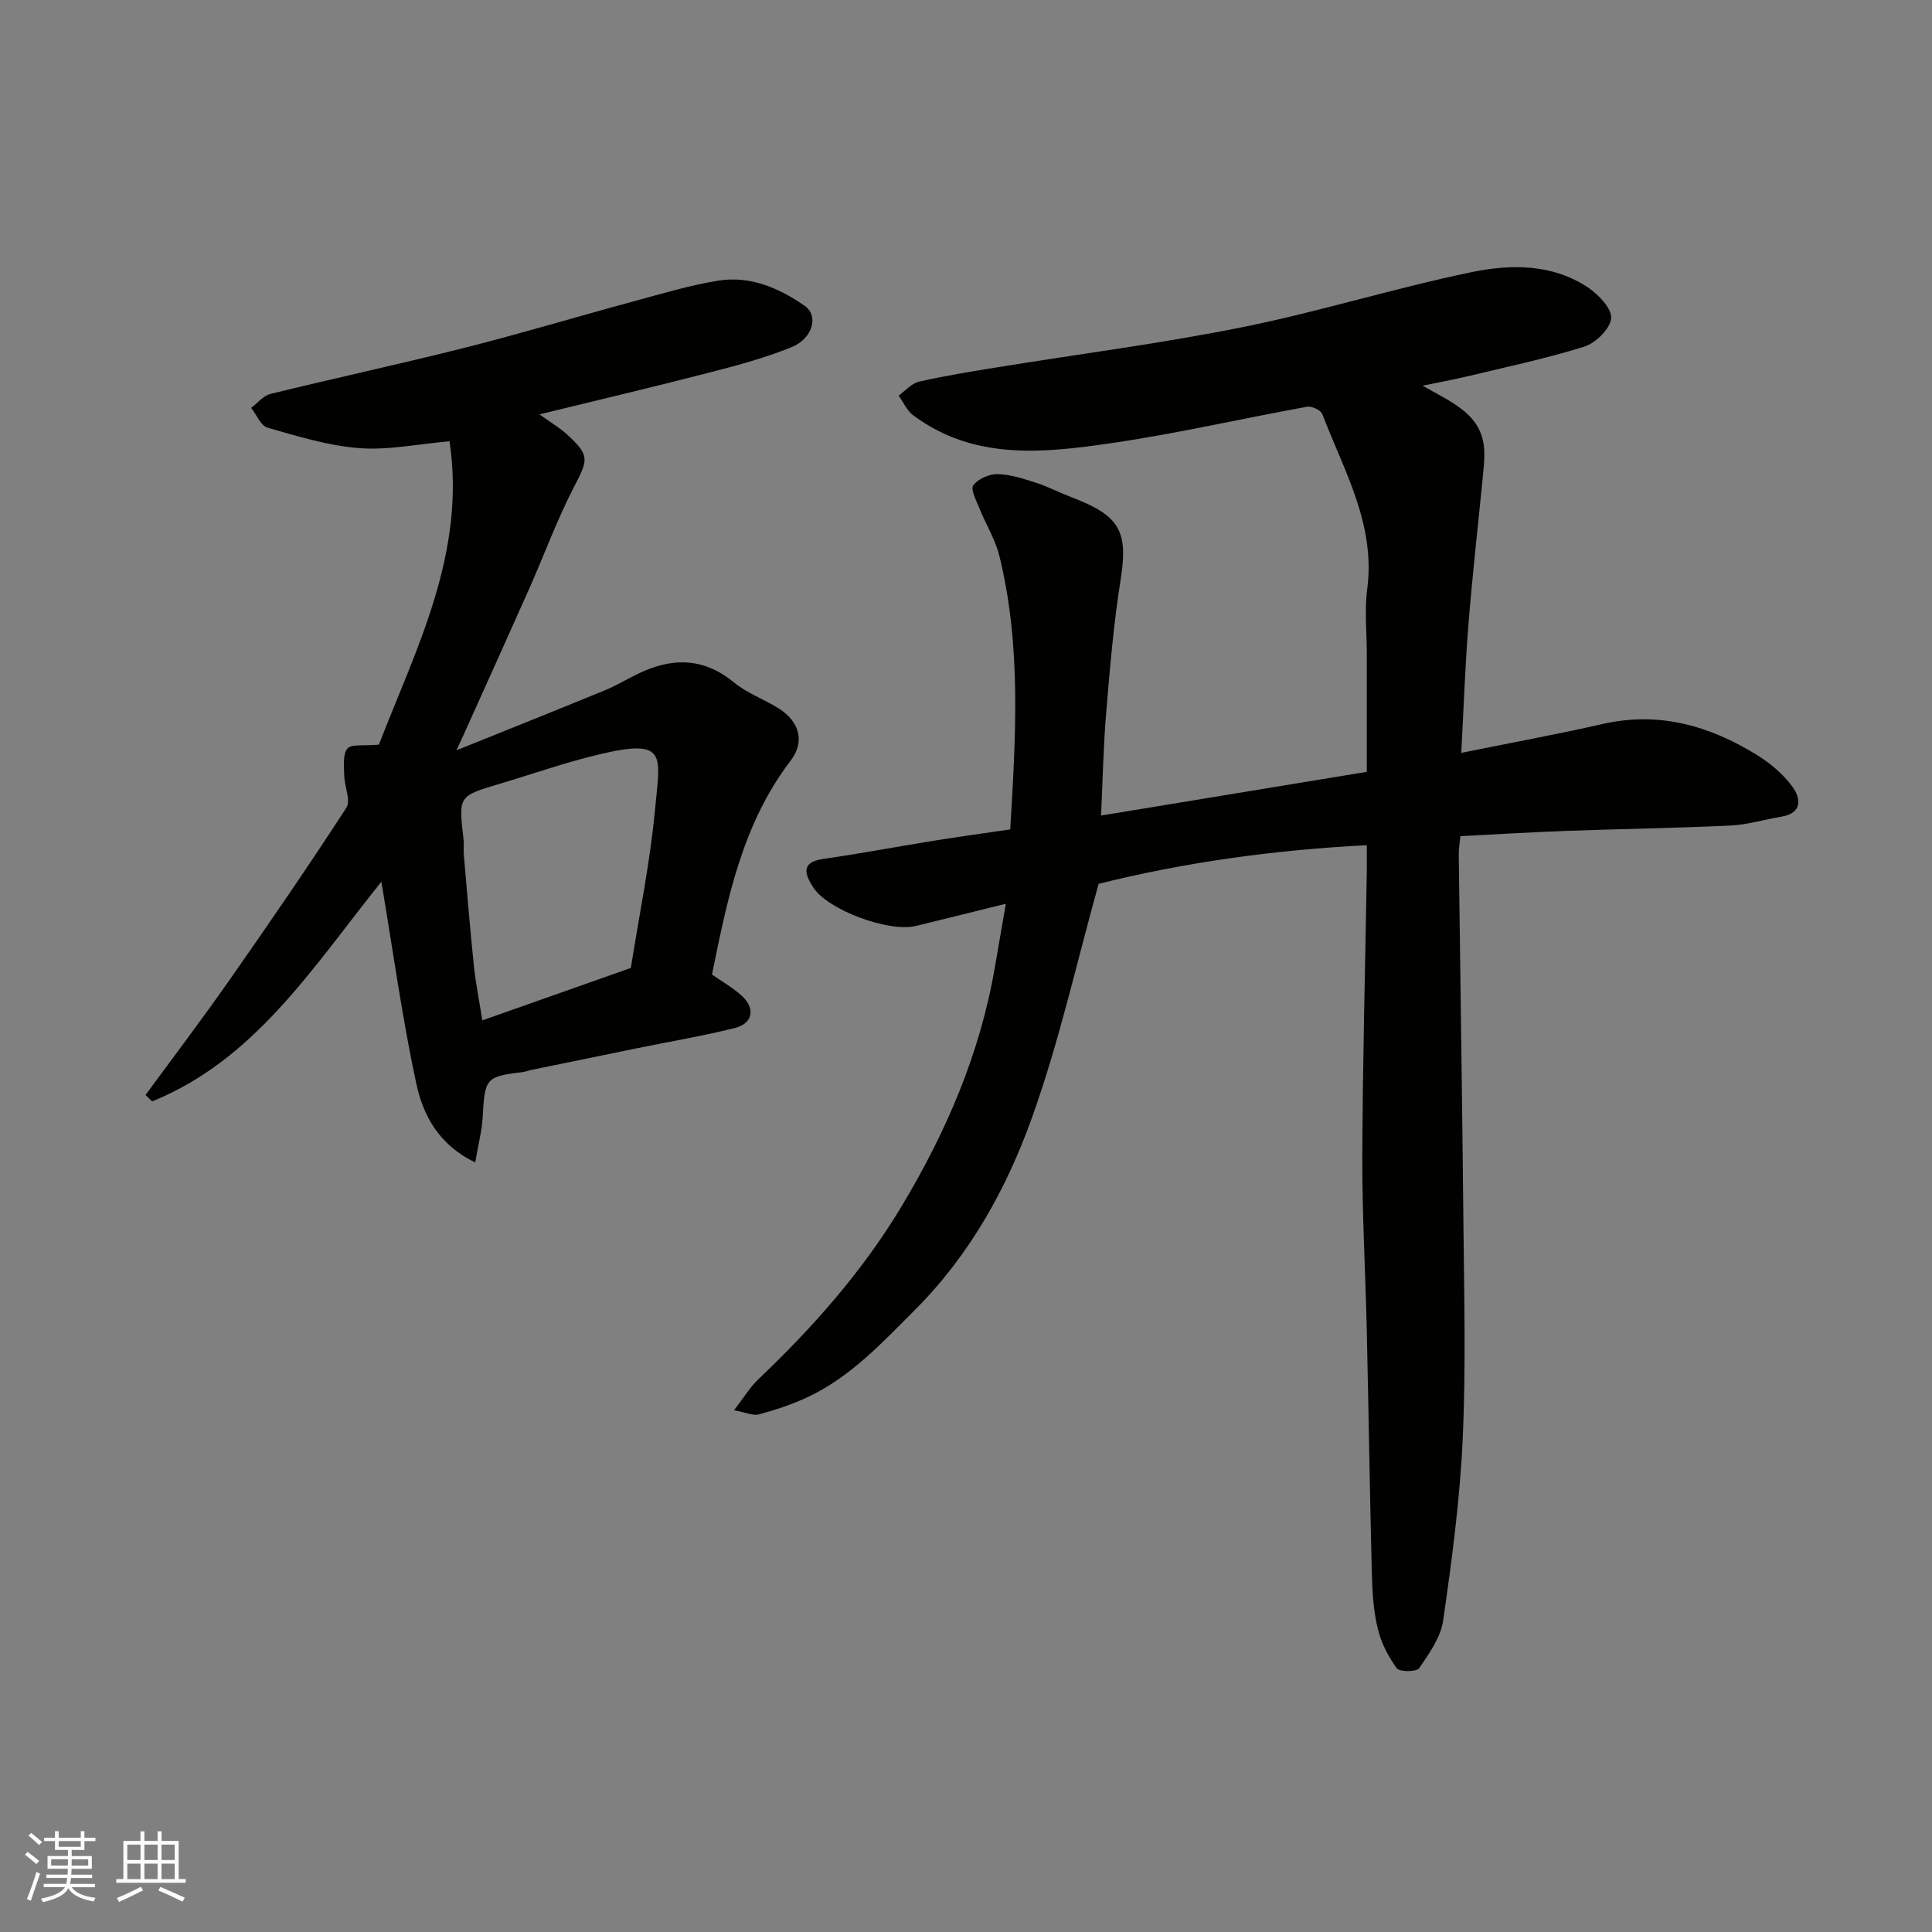 <svg enable-background="new 0 0 400 400" viewBox="0 0 400 400" xmlns="http://www.w3.org/2000/svg"><rect x="0" y="0" width="400" height="400" fill="#808080" stroke="none"/><path d="m294.53 79.85c6.4 3.67 12.66 6.07 12.78 13.87.03 1.7-.15 3.42-.32 5.12-.99 10.12-2.15 20.24-2.96 30.37-.7 8.72-.99 17.48-1.49 26.66 10.3-2.09 19.84-3.83 29.29-5.98 11.62-2.64 22.04.34 31.81 6.35 2.82 1.73 5.55 4.01 7.48 6.66 1.69 2.32 2.13 5.45-2.29 6.18-3.53.59-7.02 1.67-10.56 1.84-11.26.53-22.53.69-33.79 1.1-7.26.26-14.51.71-22.12 1.1-.12 1.34-.36 2.61-.34 3.87.31 25.26.72 50.53.96 75.79.14 15.03.54 30.09-.14 45.09-.57 12.59-2.25 25.16-4.05 37.65-.5 3.48-2.9 6.83-4.97 9.87-.53.77-4.05.79-4.63.01-1.76-2.41-3.23-5.26-3.93-8.16-.88-3.64-1.13-7.48-1.23-11.25-.43-16.93-.67-33.86-1.06-50.79-.27-11.93-.96-23.87-.92-35.8.08-19.6.6-39.19.93-58.79.03-1.64 0-3.29 0-5.62-19.27.98-37.94 3.59-55.52 8-4.55 16.32-8.15 32.57-13.7 48.13-5.27 14.8-12.88 28.6-24.27 40.02-6.84 6.85-13.38 13.94-22.29 18.13-3.21 1.51-6.64 2.62-10.07 3.56-1.2.33-2.7-.4-5.16-.85 2.09-2.7 3.33-4.8 5.03-6.41 11.26-10.72 21.51-22.27 29.56-35.64 9.31-15.46 16.37-31.83 19.43-49.75.73-4.28 1.48-8.57 2.26-13.07-6.71 1.66-12.69 3.16-18.68 4.61-5.56 1.34-18.2-3.31-21.2-8-1.64-2.56-2.77-5.2 2.09-5.89 7.74-1.11 15.42-2.57 23.14-3.81 4.98-.8 9.98-1.48 15.56-2.3 1.12-19.06 2.35-37.97-2.26-56.65-.84-3.4-2.8-6.52-4.12-9.82-.63-1.58-1.88-3.92-1.27-4.76.97-1.34 3.29-2.36 5.01-2.33 2.69.06 5.4.96 8.01 1.8 2.48.8 4.81 2.03 7.25 2.96 10.17 3.84 11.82 7.12 10.22 17.18-1.44 9.05-2.2 18.22-2.97 27.37-.59 7.05-.73 14.13-1.07 21.38 18.46-3.04 36.47-6 55.02-9.05 0-8.15 0-16.28 0-24.4 0-4.5-.49-9.06.09-13.48 1.76-13.37-4.84-24.48-9.29-36.17-.32-.83-2.2-1.72-3.17-1.54-13.46 2.44-26.81 5.53-40.33 7.51-14.17 2.07-28.59 3.68-41.24-5.76-1.29-.96-2-2.69-2.99-4.06 1.4-.99 2.67-2.53 4.21-2.88 5.39-1.22 10.85-2.11 16.31-2.99 16.92-2.75 33.95-4.92 50.74-8.31 15.93-3.21 31.51-8.1 47.43-11.39 8.07-1.66 16.67-1.73 24.05 3.2 2.18 1.46 4.95 4.36 4.78 6.38-.19 2.16-3.19 5.11-5.55 5.85-8.05 2.53-16.35 4.26-24.57 6.24-2.62.62-5.29 1.1-8.92 1.85z" fill="#010100"/><path d="m111.69 85.79c2.56 1.84 4.28 2.84 5.7 4.15 4.77 4.39 4.41 5.17 1.43 10.92-3.51 6.78-6.14 14.01-9.24 21-4.5 10.13-9.07 20.23-13.62 30.33-.3.67-.62 1.34-1.45 3.15 10.97-4.42 20.88-8.38 30.74-12.43 2.27-.93 4.39-2.21 6.59-3.29 7.04-3.48 13.66-3.64 20.12 1.67 2.73 2.25 6.27 3.49 9.3 5.41 4.23 2.67 5.45 6.84 2.45 10.76-10.07 13.17-13.14 28.78-16.3 44.31 2.17 1.51 4.33 2.73 6.12 4.35 2.93 2.65 2.38 5.78-1.42 6.73-6.63 1.65-13.39 2.78-20.09 4.15-7.34 1.5-14.67 3.01-22.01 4.52-.64.13-1.26.39-1.91.46-7.51.9-7.73 1.27-8.17 9.3-.15 2.84-.91 5.65-1.54 9.39-7.67-3.71-10.81-9.89-12.2-16.32-2.91-13.5-4.78-27.23-7.23-41.8-14.27 17.79-26.15 36.84-47.46 45.48-.46-.44-.91-.88-1.37-1.32 5.81-7.92 11.75-15.75 17.38-23.8 8.24-11.77 16.38-23.62 24.2-35.67.97-1.49-.4-4.41-.44-6.68-.03-1.91-.35-4.36.66-5.58.82-.99 3.42-.51 6.52-.81 7.55-19.62 18.11-39.53 14.62-62.81-6.72.59-12.79 1.89-18.73 1.42-6.39-.5-12.71-2.45-18.94-4.23-1.41-.4-2.28-2.68-3.4-4.1 1.32-.99 2.51-2.53 3.99-2.89 13.43-3.3 26.96-6.21 40.37-9.6 11.66-2.95 23.18-6.42 34.79-9.56 5.81-1.57 11.61-3.33 17.53-4.29 6.62-1.07 12.6 1.5 17.94 5.22 2.94 2.05 1.65 6.77-2.74 8.55-5.25 2.12-10.77 3.65-16.26 5.06-11.68 3.03-23.45 5.8-35.93 8.85zm18.92 114.61c1.74-11.05 4.01-21.97 5.03-33.01 1.02-10.97 2.59-14.52-11.26-11.28-7.11 1.66-14.04 4.12-21.06 6.21-8.41 2.5-8.41 2.49-7.34 11.54.12.99-.05 2 .04 3 .67 7.7 1.29 15.4 2.09 23.09.38 3.64 1.11 7.25 1.75 11.31 10.6-3.75 20.56-7.27 30.75-10.86z" fill="#010100"/><g fill="#fbfafc"><path d="m5.17 384 .55-.58c.85.61 1.65 1.24 2.4 1.87l-.59.64c-.83-.73-1.62-1.37-2.36-1.93m1.22 9.53-.82-.34c.71-1.76 1.37-3.64 1.98-5.63.24.13.5.25.76.36-.6 1.67-1.24 3.54-1.92 5.61m-.5-13.5.57-.54c.56.44 1.31 1.06 2.26 1.87l-.64.64c-.68-.66-1.41-1.32-2.19-1.97m3.25.46h2.24v-1.36h.77v1.36h4.57v-1.36h.76v1.36h2.28v.69h-2.28v1.84h-2.64v1.26h4.18v2.64h-4.21c0 .45-.02.86-.05 1.21h4.32v.69h-4.38c-.04.34-.1.75-.19 1.22h5.15v.69h-4.82c.87 1.19 2.51 1.92 4.93 2.19-.17.31-.3.57-.37.76-2.77-.49-4.52-1.41-5.26-2.76-.56 1.26-2.3 2.23-5.24 2.9-.12-.24-.26-.48-.43-.72 2.73-.55 4.38-1.34 4.96-2.38h-4.38v-.69h4.65c.1-.38.17-.79.21-1.22h-4.32v-.69h4.4c.03-.34.05-.75.05-1.21h-4.2v-2.64h4.23v-1.26h-2.69v-1.84h-2.24zm1.46 4.46v1.29h3.45c.01-.4.02-.57.01-.53v-.32-.45h-3.46zm1.55-2.59h4.57v-1.19h-4.57zm6.11 2.59h-3.42v.77c-.01.19-.01.37-.02.53h3.44z"/><path d="m32.63 379.16h.82v1.98h3.54v7.89h1.45v.78h-14.36v-.78h1.46v-7.89h3.54v-1.98h.82v1.98h2.73zm-3.49 11.48.5.73c-1.61.82-3.28 1.63-5 2.41-.13-.27-.28-.55-.44-.82 1.75-.72 3.4-1.49 4.94-2.32m-2.78-5.55h2.73v-3.18h-2.73zm0 3.95h2.73v-3.2h-2.73zm3.54-3.95h2.73v-3.18h-2.73zm0 3.95h2.73v-3.2h-2.73zm7.89 4.68c-1.84-.92-3.51-1.7-5.02-2.32l.45-.73c1.89.8 3.57 1.55 5.04 2.23zm-1.62-11.81h-2.73v3.18h2.73zm-2.73 7.13h2.73v-3.2h-2.73z"/></g></svg>